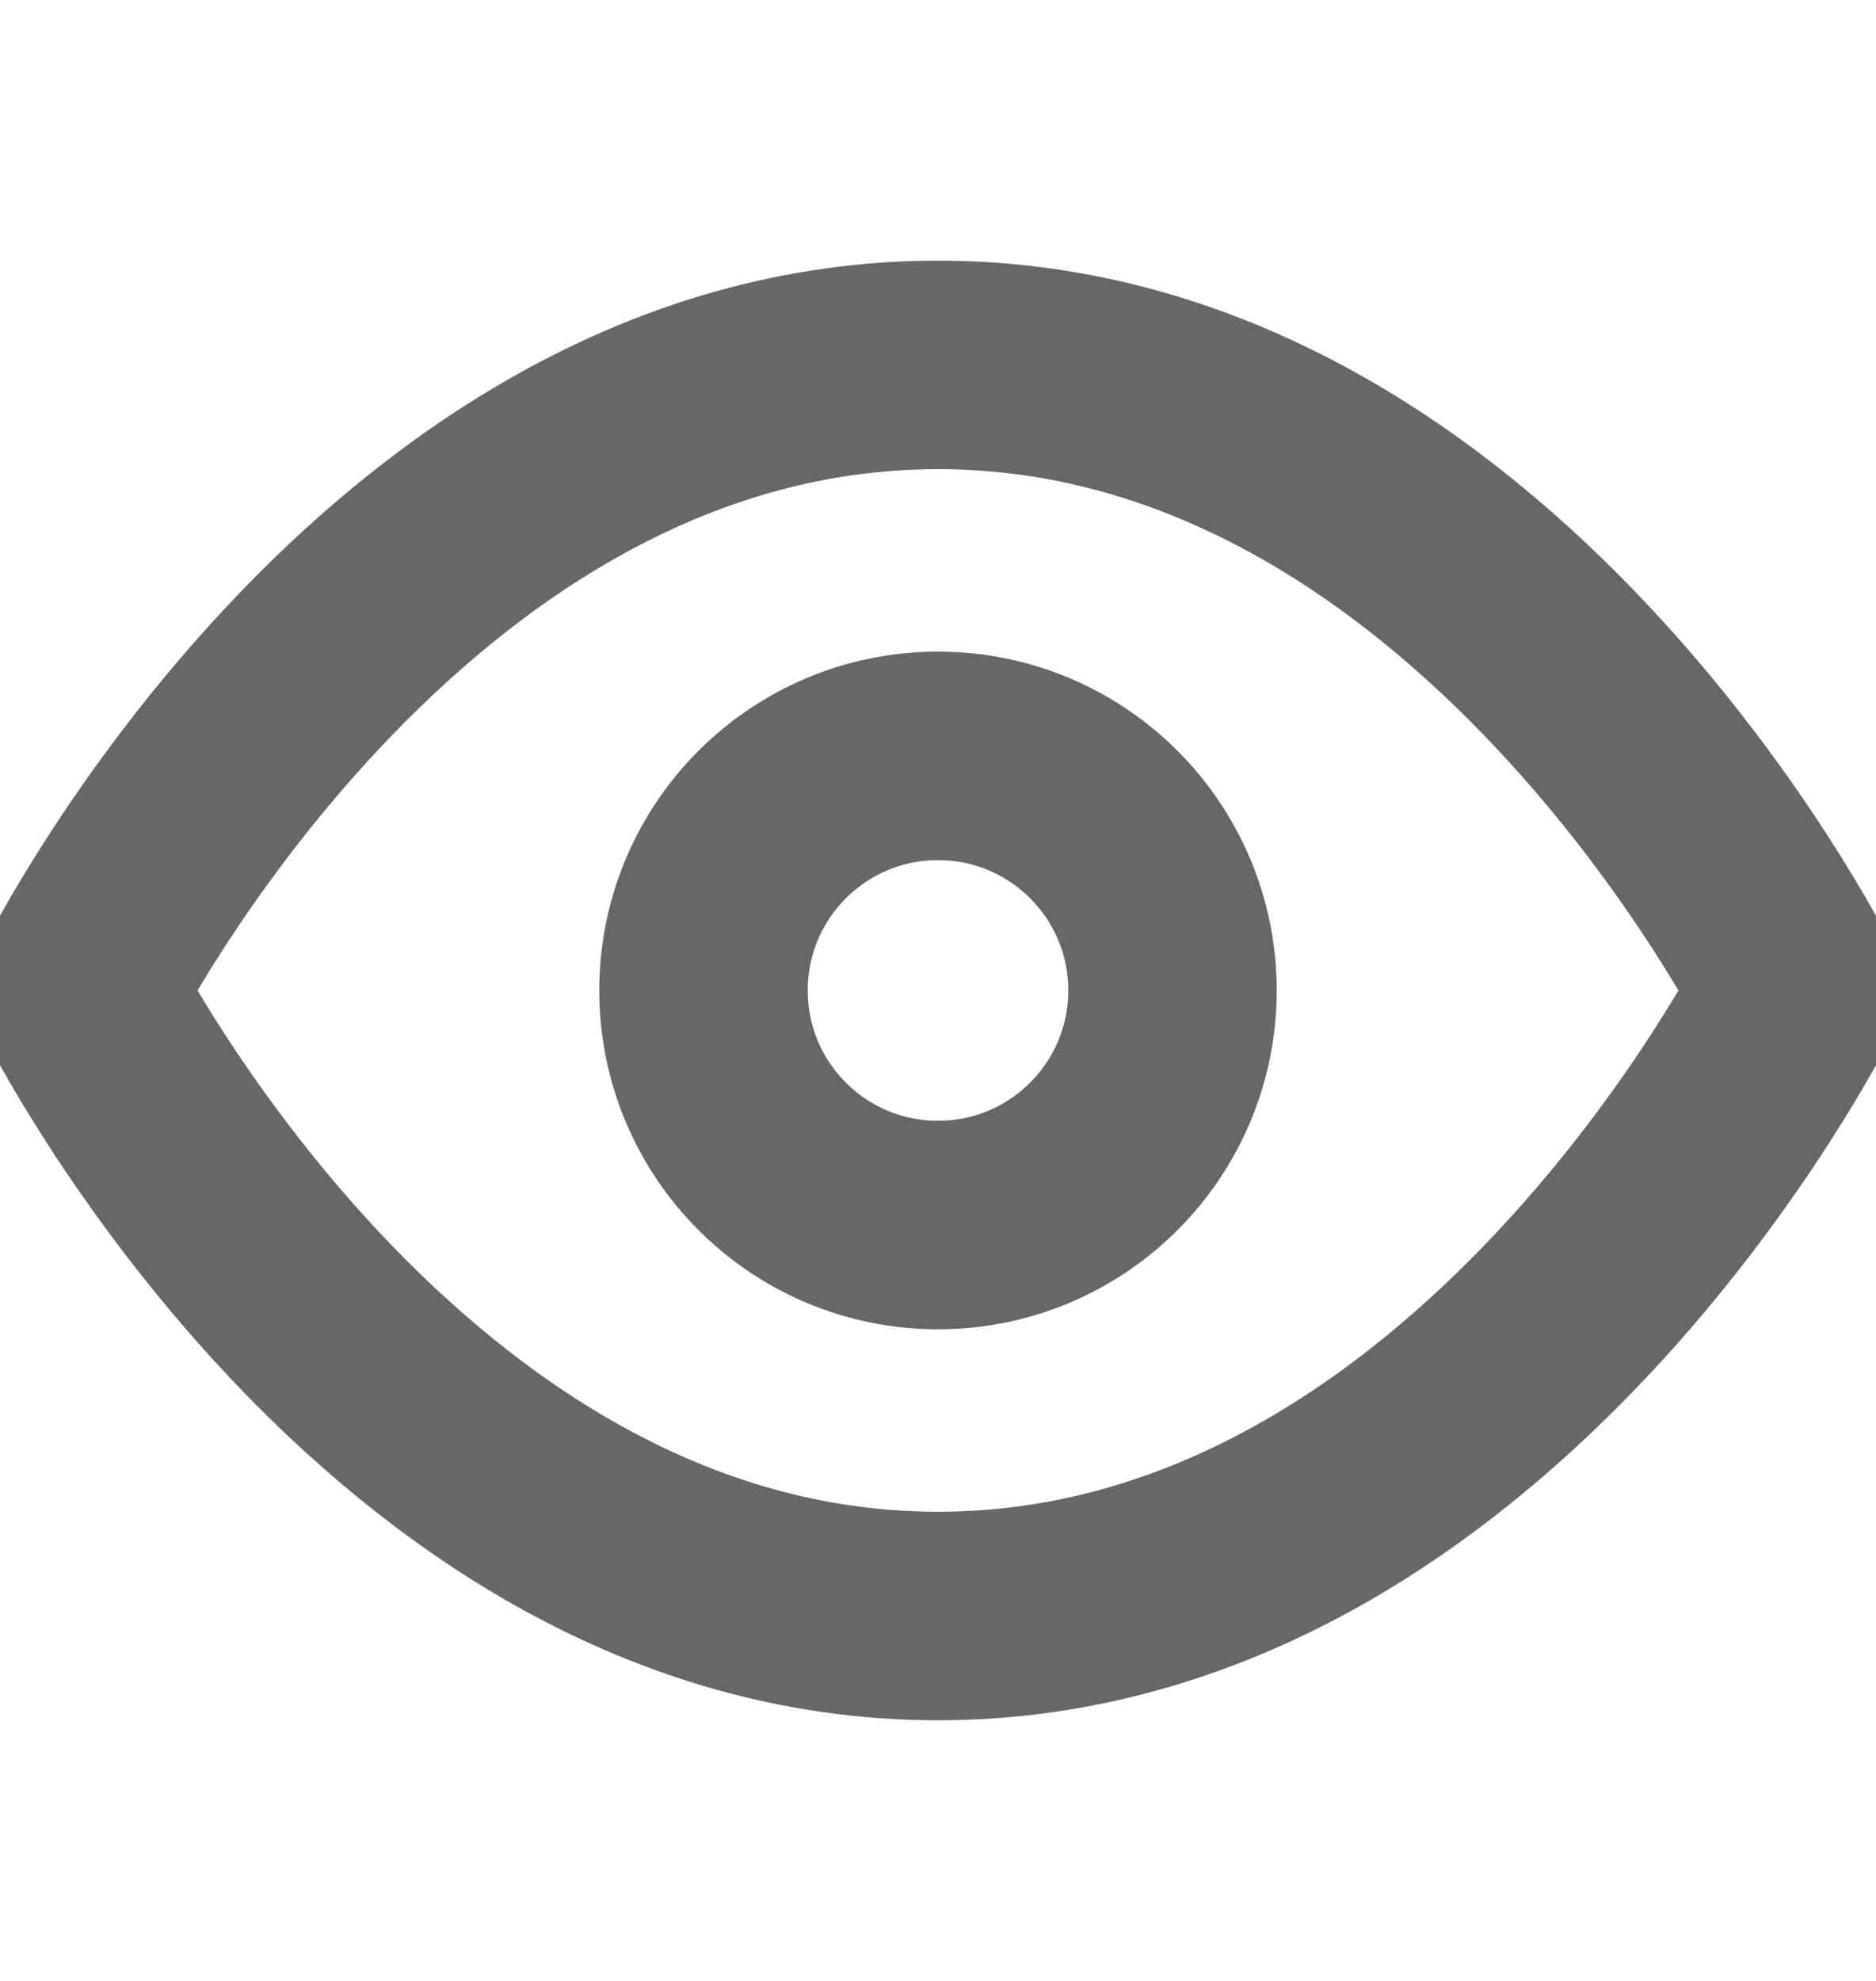 <svg width="18" height="19" viewBox="0 0 18 19" fill="none" xmlns="http://www.w3.org/2000/svg">
<g clip-path="url(#clip0_29_32)">
<path d="M0.75 9.5C0.75 9.5 3.75 3.5 9 3.5C14.25 3.5 17.25 9.5 17.25 9.5C17.25 9.5 14.25 15.5 9 15.5C3.75 15.5 0.75 9.5 0.75 9.5Z" stroke="#676767" stroke-width="2" stroke-linecap="round" stroke-linejoin="round"/>
<path d="M9 11.75C10.243 11.75 11.25 10.743 11.25 9.5C11.25 8.257 10.243 7.25 9 7.25C7.757 7.25 6.75 8.257 6.75 9.5C6.75 10.743 7.757 11.75 9 11.75Z" stroke="#676767" stroke-width="2" stroke-linecap="round" stroke-linejoin="round"/>
</g>
<defs>
<clipPath id="clip0_29_32">
<rect width="18" height="18" fill="white" transform="translate(0 0.5)"/>
</clipPath>
</defs>
</svg>
